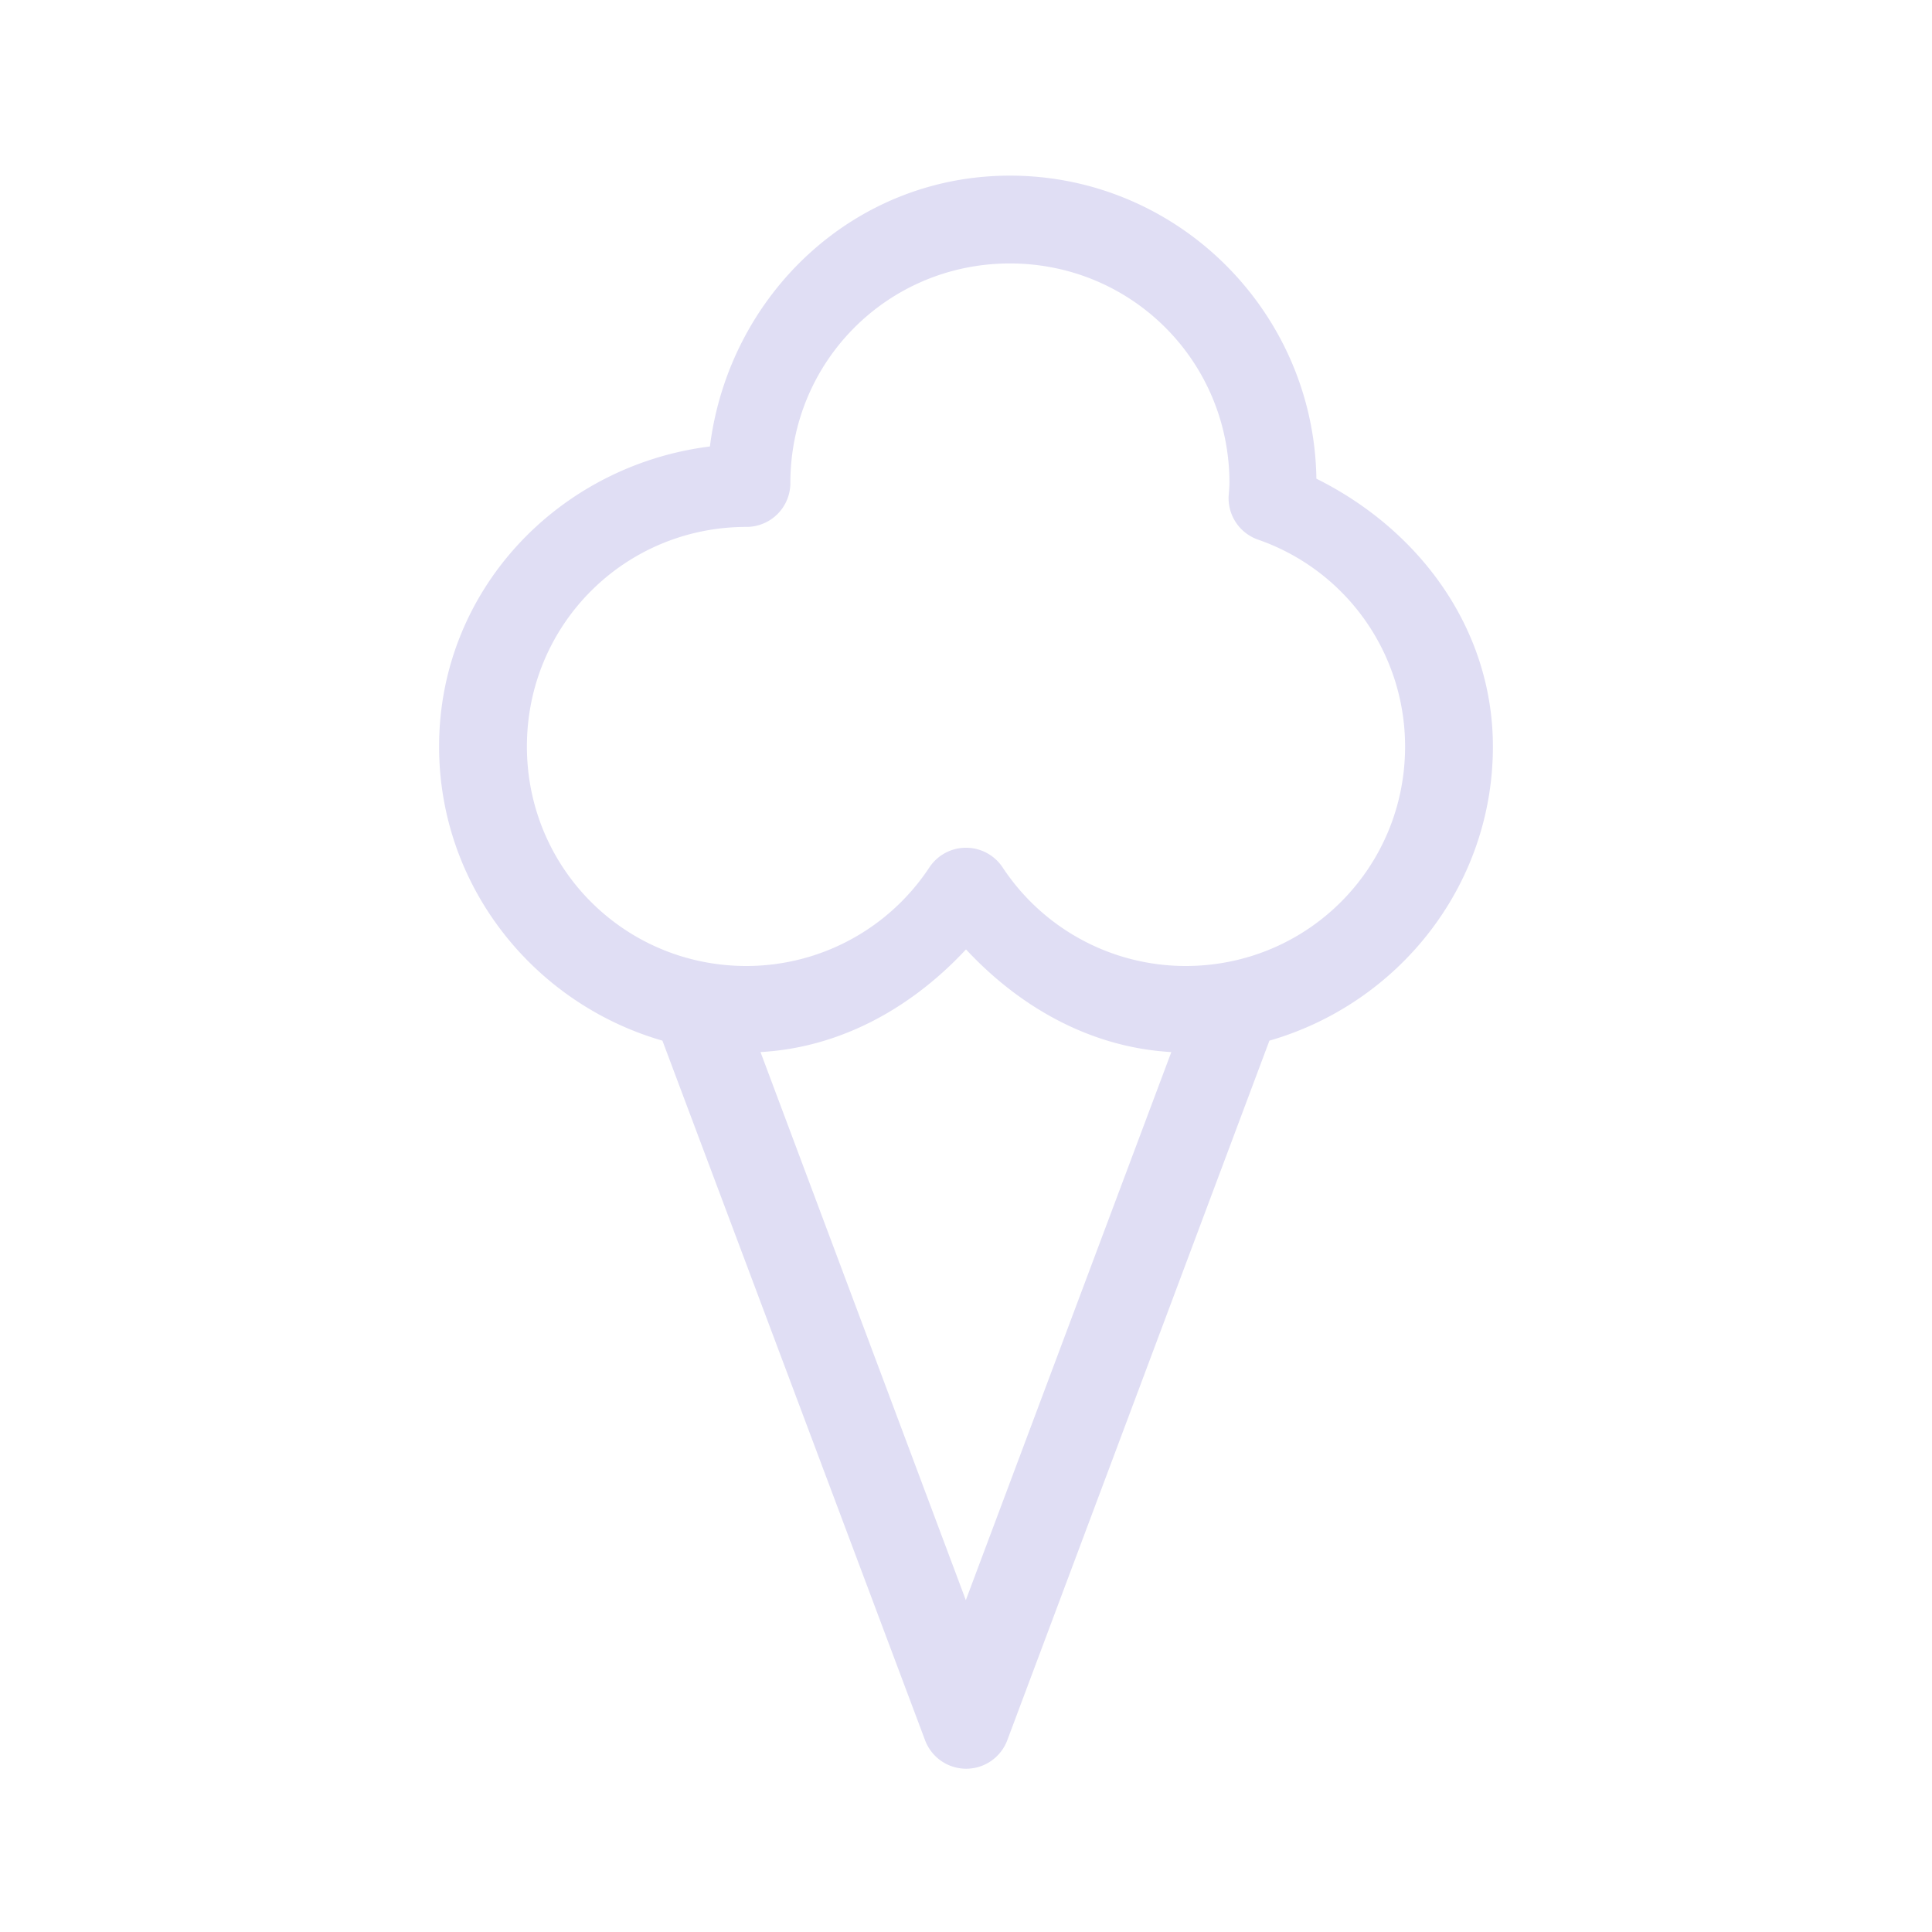 <svg xmlns="http://www.w3.org/2000/svg" viewBox="0 0 22 22">
  <defs id="defs3051">
    <style type="text/css" id="current-color-scheme">
      .ColorScheme-Text {
        color:#e0def4;
      }
      </style>
  </defs>
 <path
     style="fill:currentColor;"
     d="M 11.5 2 C 9.72 2 8.3 3.361 8.084 5.084 C 6.361 5.3 5 6.72 5 8.5 C 5 10.093 6.082 11.429 7.543 11.85 L 10.533 19.814 A 0.5 0.5 0 0 0 11.471 19.814 L 14.455 11.85 C 15.917 11.43 17 10.094 17 8.5 C 16.998 7.162 16.167 6.036 14.99 5.451 C 14.962 3.548 13.41 2 11.5 2 z M 11.5 3 C 12.886 3 13.999 4.112 14 5.498 C 13.999 5.542 13.996 5.585 13.992 5.629 A 0.5 0.5 0 0 0 14.326 6.145 C 15.33 6.495 15.999 7.437 16 8.5 C 16 9.887 14.887 11 13.5 11 C 12.661 10.999 11.881 10.579 11.418 9.879 A 0.5 0.5 0 0 0 10.582 9.879 C 10.119 10.579 9.339 10.999 8.5 11 C 7.113 11 6 9.887 6 8.5 C 6 7.113 7.113 6 8.5 6 A 0.5 0.5 0 0 0 9 5.5 C 9 4.113 10.113 3 11.5 3 z M 11 10.811 C 11.618 11.475 12.427 11.929 13.338 11.98 L 10.998 18.221 L 8.66 11.98 C 9.572 11.929 10.381 11.476 11 10.811 z"
     class="ColorScheme-Text"
     />
</svg>
